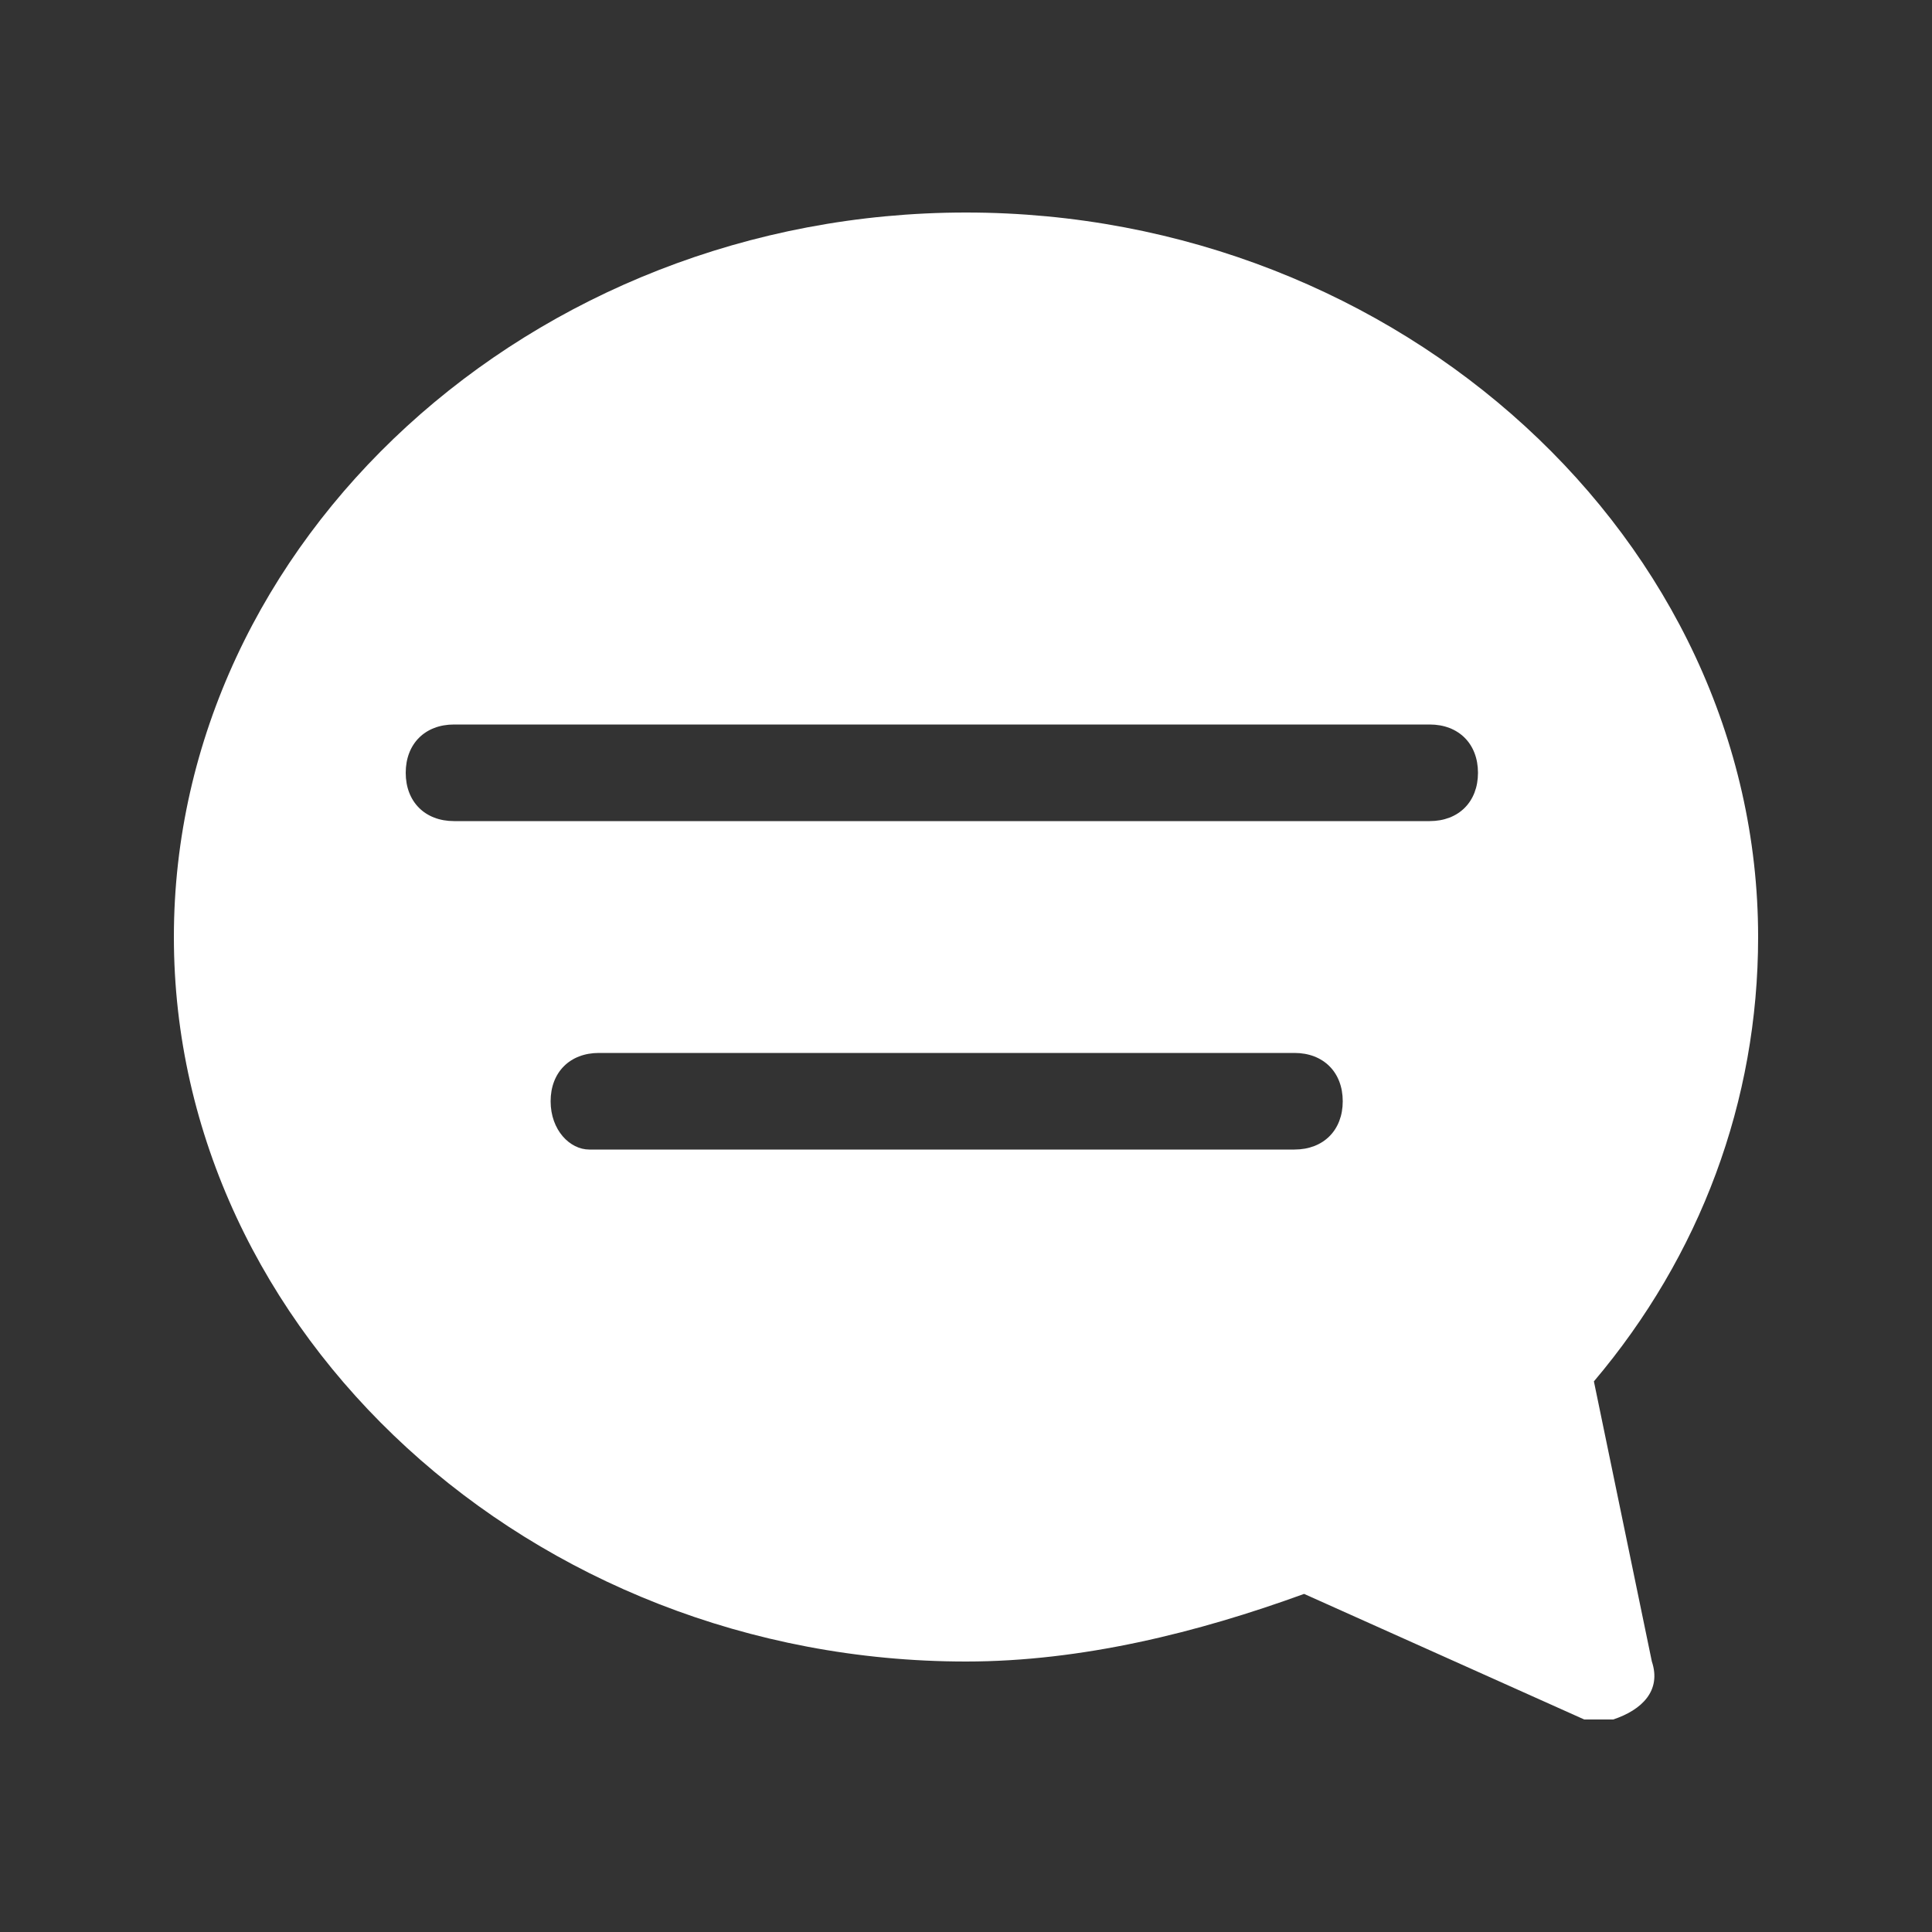 <?xml version="1.0" encoding="utf-8"?>
<!-- Generator: Adobe Illustrator 22.0.1, SVG Export Plug-In . SVG Version: 6.00 Build 0)  -->
<svg version="1.1" id="圖層_1" xmlns="http://www.w3.org/2000/svg" xmlns:xlink="http://www.w3.org/1999/xlink" x="0px" y="0px"
	 viewBox="0 0 20 20" style="enable-background:new 0 0 20 20;" xml:space="preserve">
<rect x="0" y="0" width="20" height="20" fill="#333333" stroke="none"/>
<style type="text/css">
	.st0{fill:#FFFFFF;}
</style>
<path class="st0" d="M1.8,9.7c0,4.1,3.7,7.5,8.2,7.5c1.2,0,2.4-0.3,3.5-0.7l2.9,1.3c0.1,0,0.2,0,0.3,0c0.3-0.1,0.5-0.3,0.4-0.6
	l-0.6-2.9c1.1-1.3,1.7-2.9,1.7-4.6c0-4.1-3.7-7.5-8.2-7.5S1.8,5.6,1.8,9.7z M5.7,11.4c0-0.3,0.2-0.5,0.5-0.5h7.2
	c0.3,0,0.5,0.2,0.5,0.5c0,0.3-0.2,0.5-0.5,0.5H6.1C5.9,11.9,5.7,11.7,5.7,11.4z M4.2,8c0-0.3,0.2-0.5,0.5-0.5h10.1
	c0.3,0,0.5,0.2,0.5,0.5c0,0.3-0.2,0.5-0.5,0.5H4.7C4.4,8.5,4.2,8.3,4.2,8z"/>
</svg>
